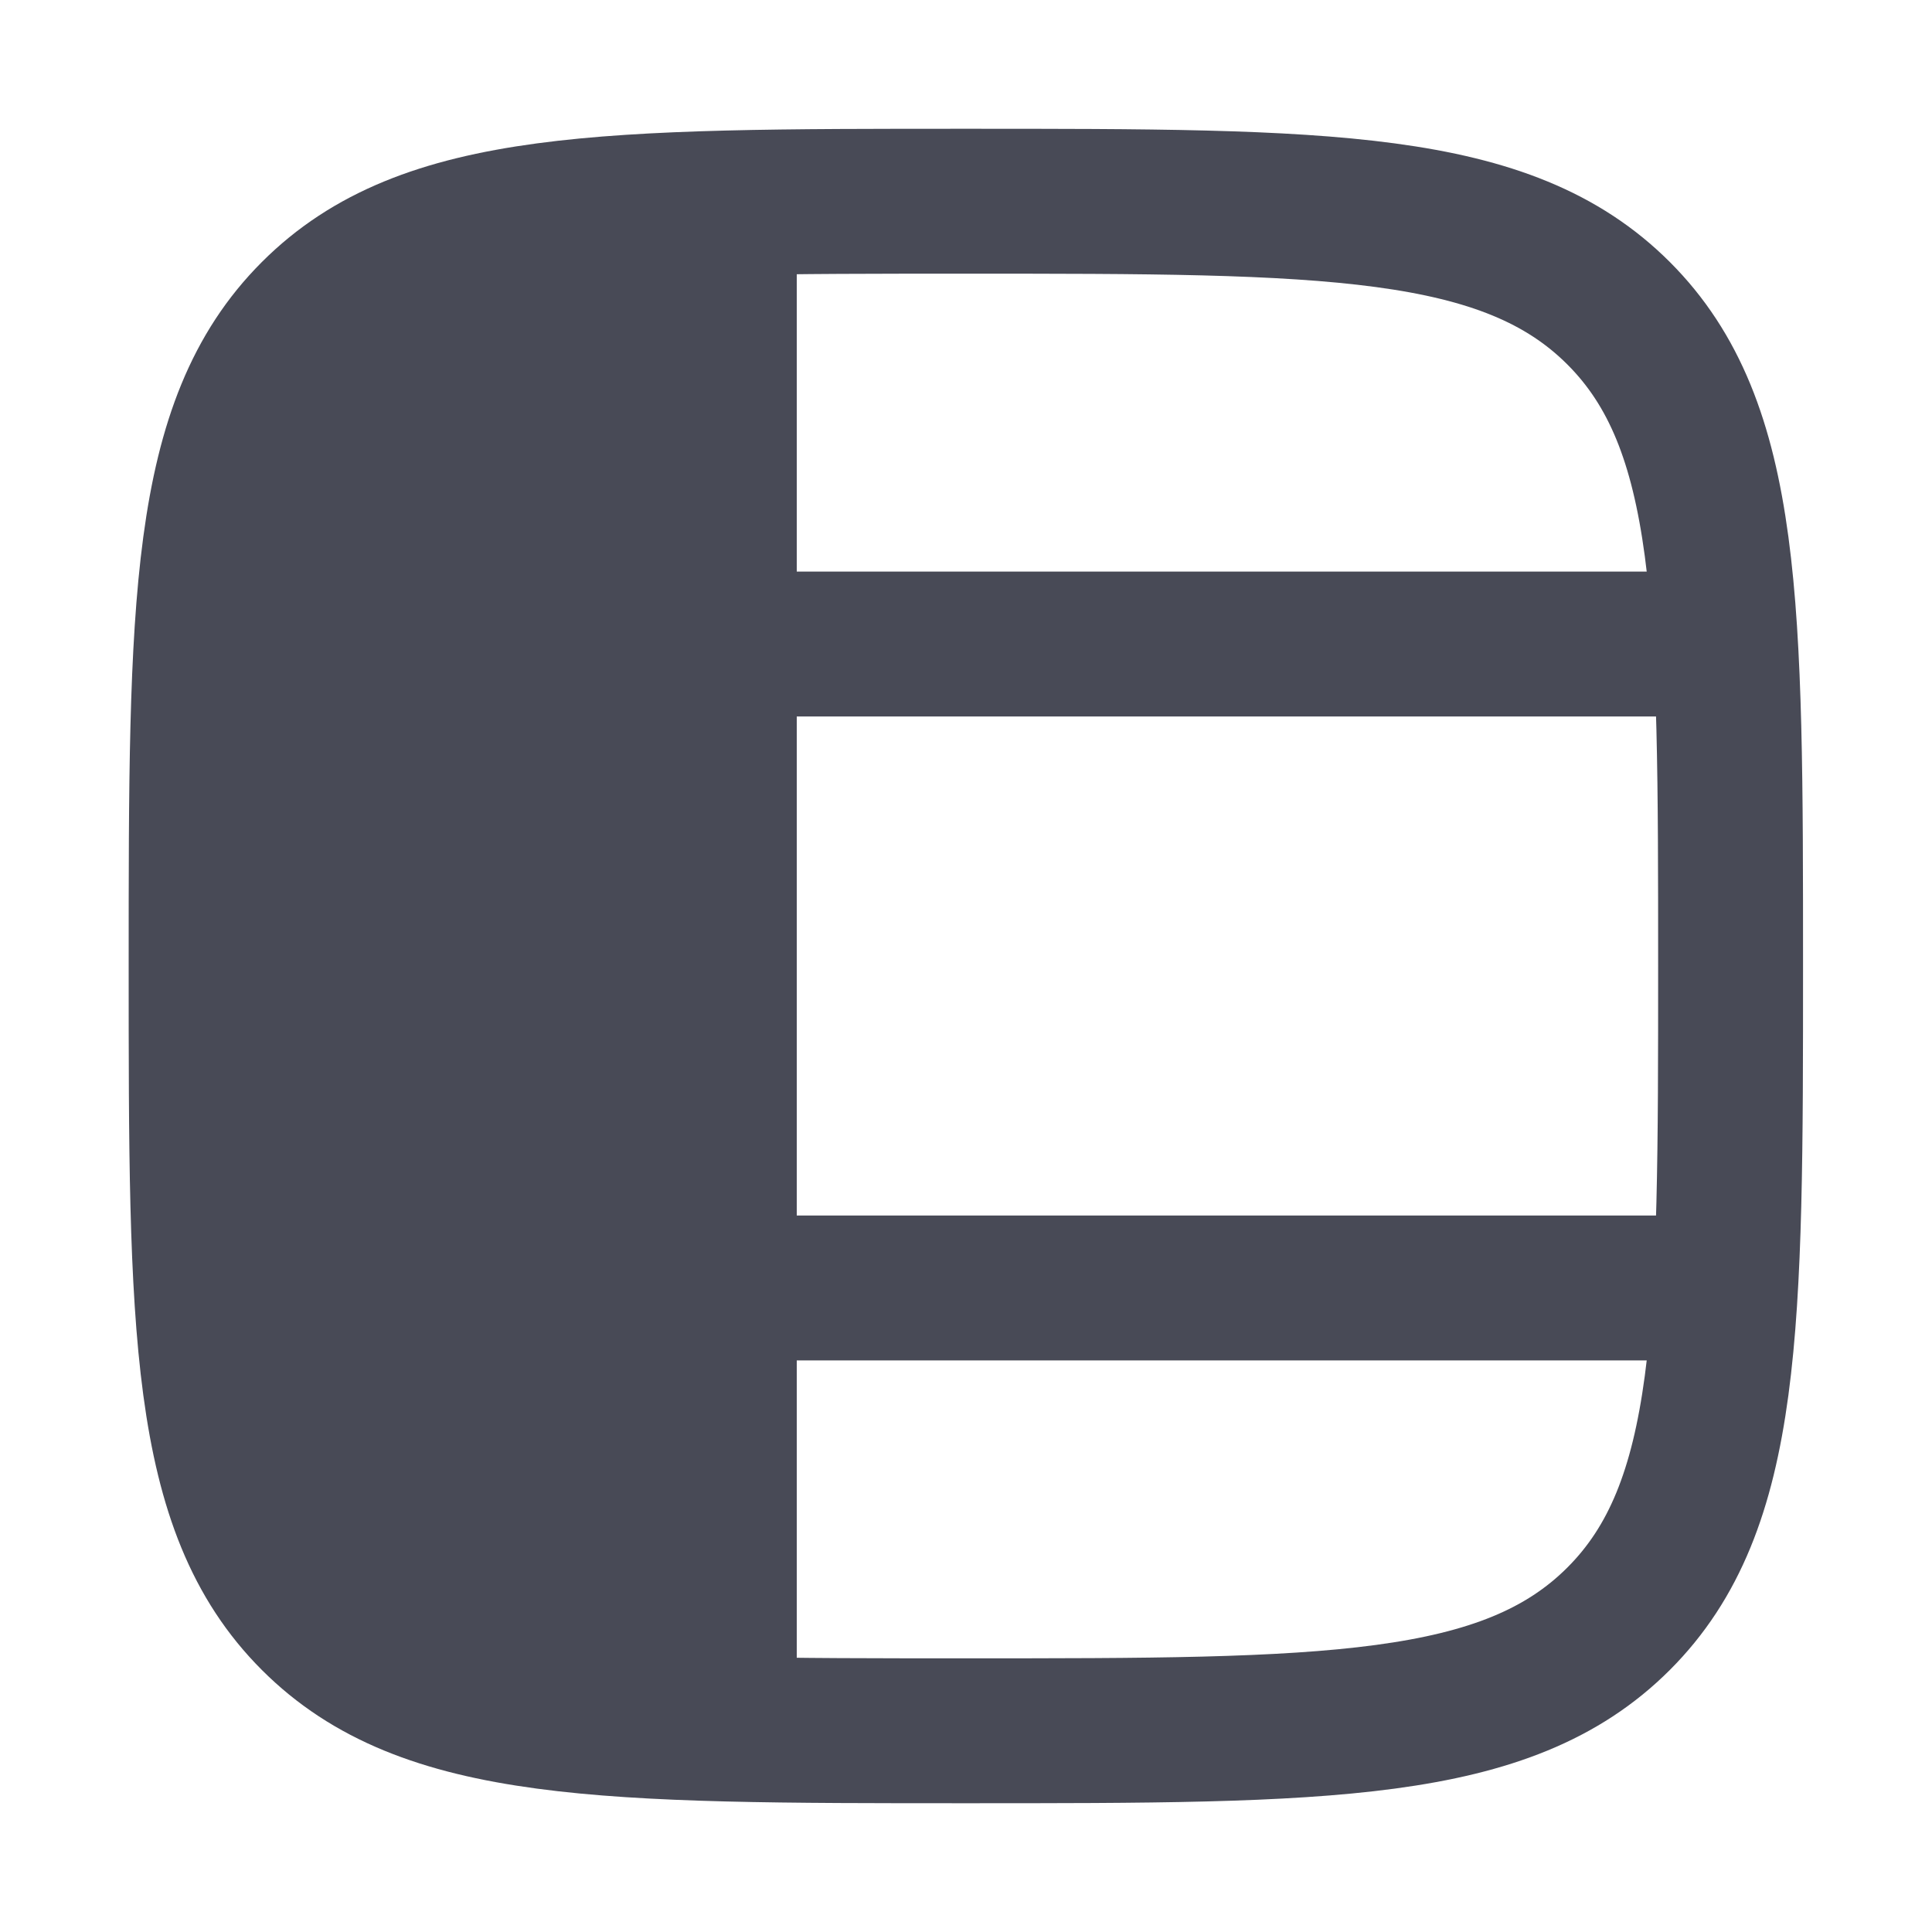 <svg width="20" height="20" viewBox="0 0 20 20" fill="none" xmlns="http://www.w3.org/2000/svg">
<path d="M16.756 16.757C15.596 17.917 13.73 17.917 9.998 17.917C6.266 17.917 4.4 17.917 3.241 16.757C2.082 15.598 2.082 13.732 2.082 10C2.082 6.268 2.082 4.402 3.241 3.243C4.4 2.083 6.266 2.083 9.998 2.083C13.73 2.083 15.596 2.083 16.756 3.243C17.915 4.402 17.915 6.268 17.915 10C17.915 13.732 17.915 15.598 16.756 16.757Z" stroke="#484A56" stroke-width="1.5" stroke-linecap="round" stroke-linejoin="round"/>
<path d="M7.498 17.917V2.083" stroke="#484A56" stroke-width="1.5"/>
<path d="M17.915 6.667H7" stroke="#484A56" stroke-width="1.5"/>
<path d="M17.915 13.333H7" stroke="#484A56" stroke-width="1.5"/>
<path d="M3 3L7 2V18L2.5 16L3 3Z" fill="#484A56"/>
</svg>
